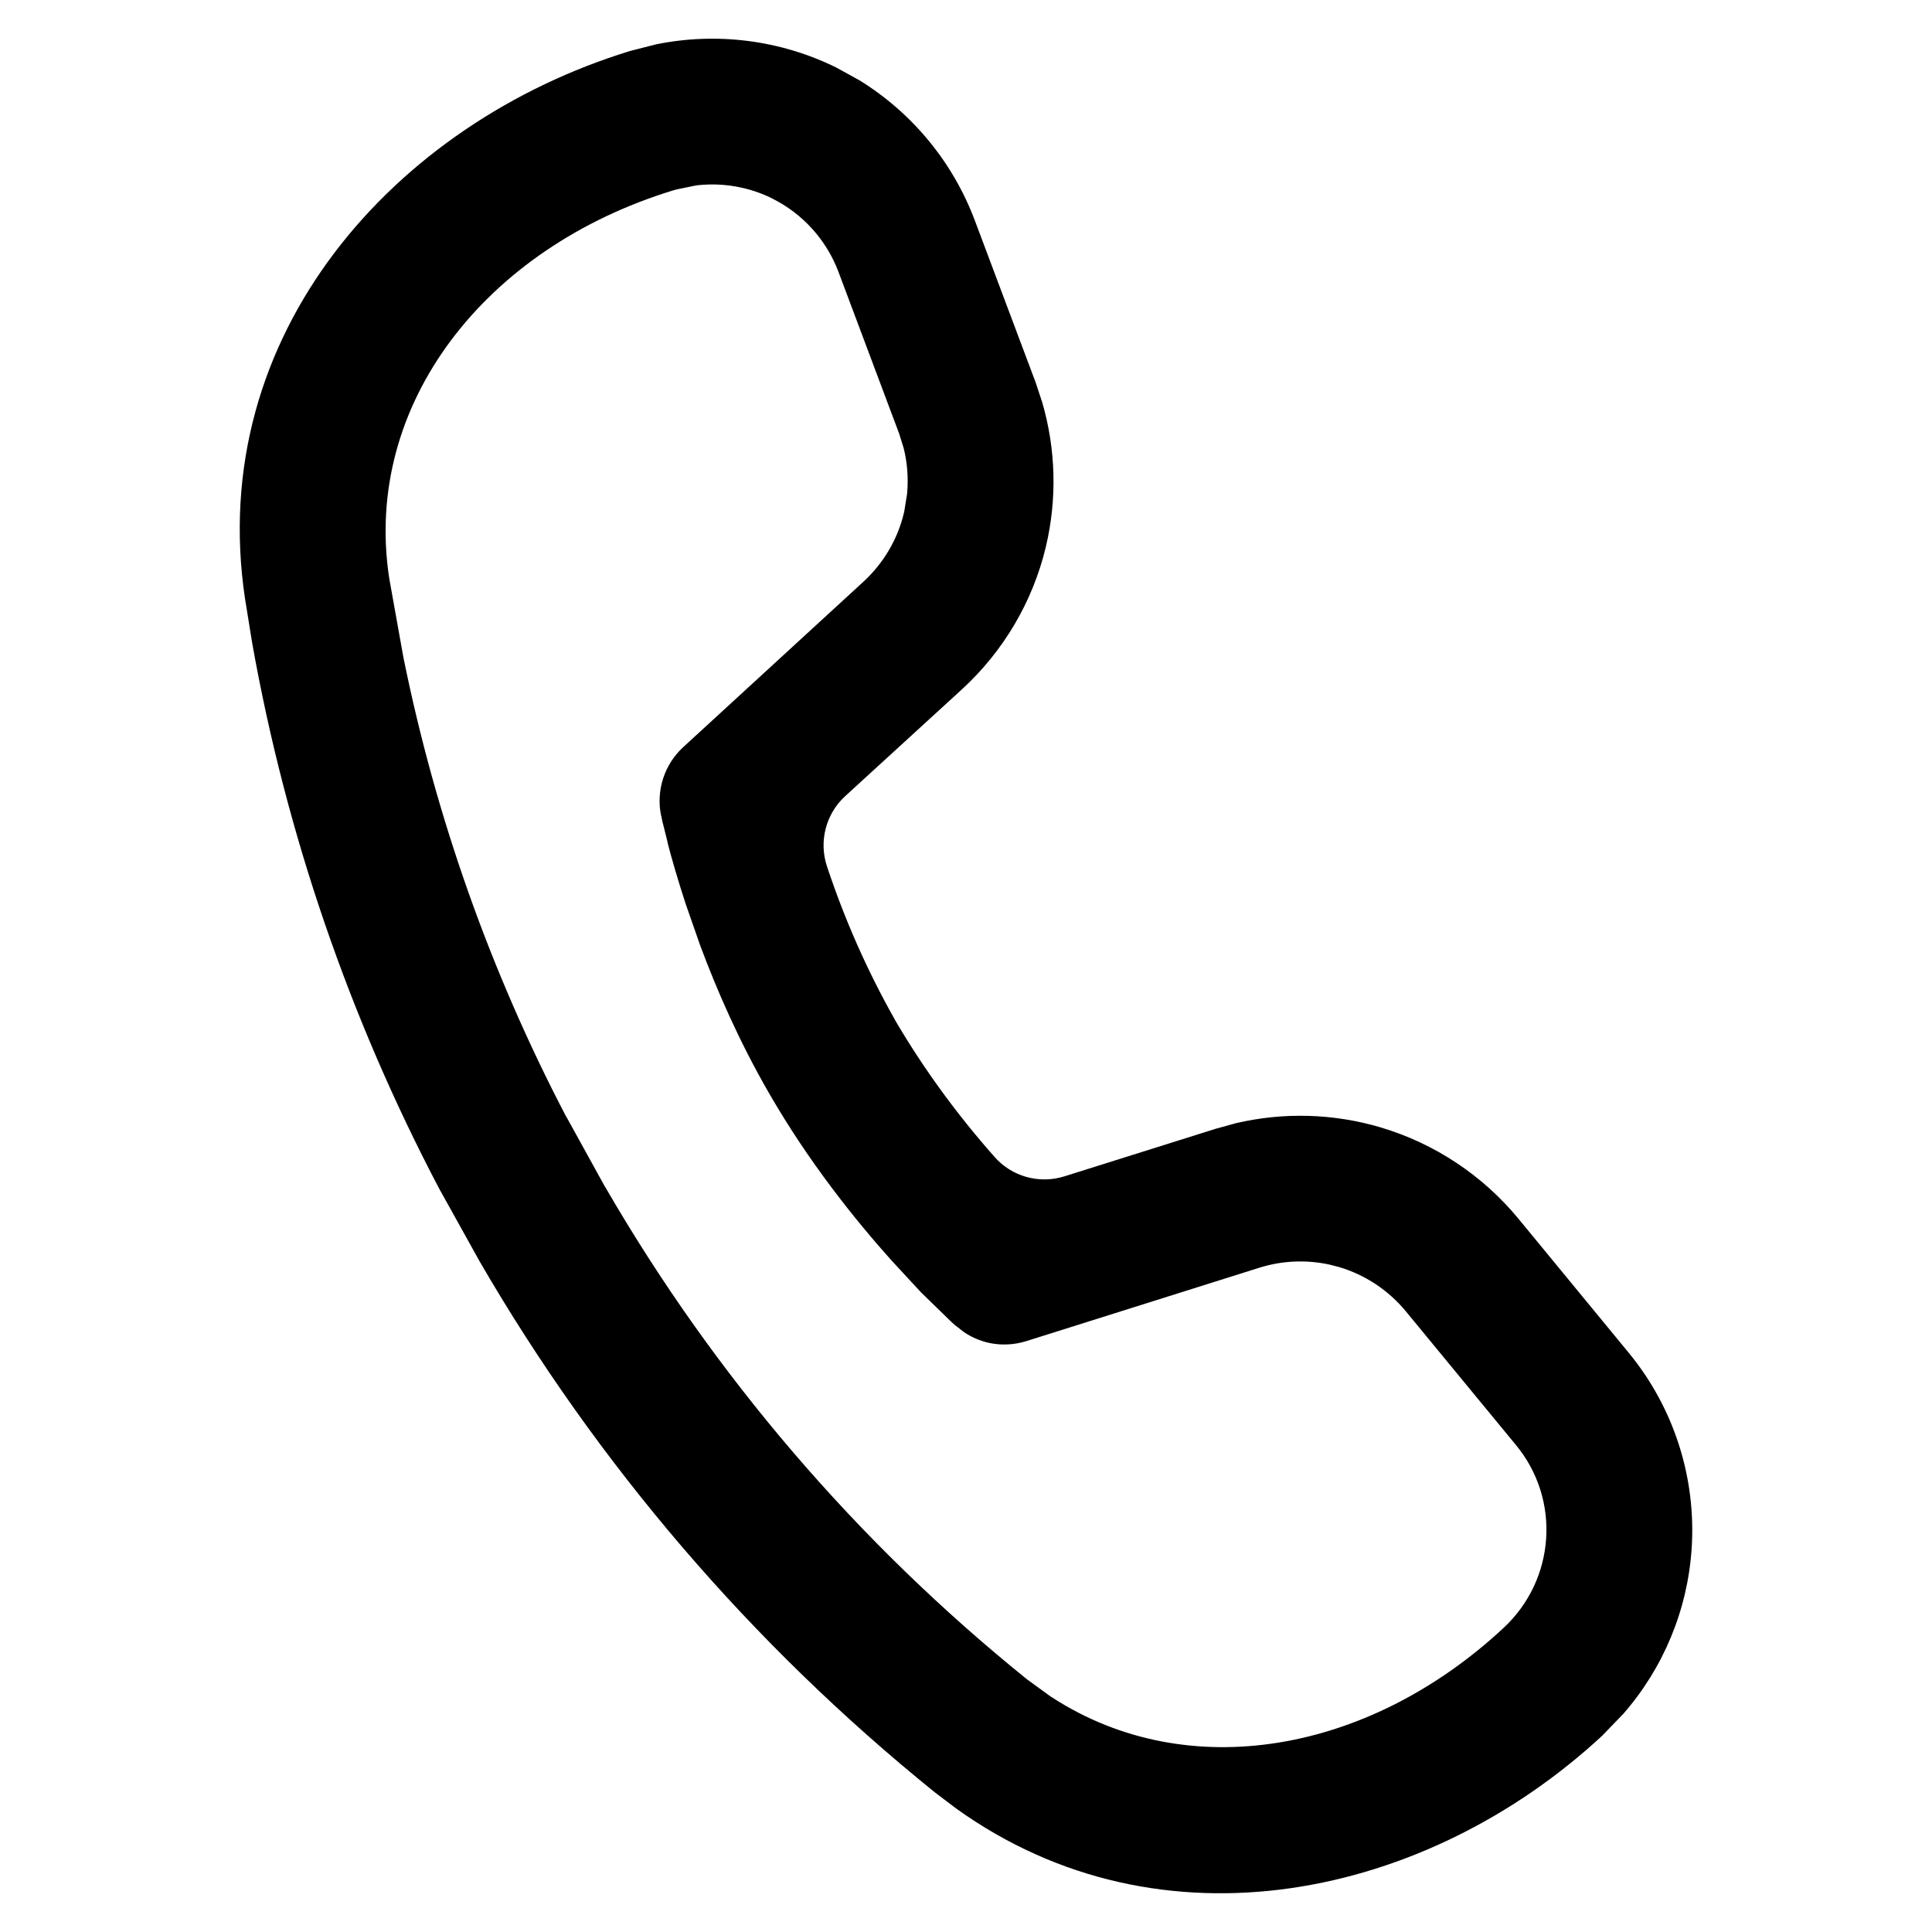 <svg viewBox="0 0 20 20" fill="none" xmlns="http://www.w3.org/2000/svg">
<path d="M6.792 0.459C7.421 0.331 8.078 0.414 8.657 0.699L8.898 0.832C9.444 1.169 9.865 1.679 10.092 2.284L10.721 3.959L10.789 4.165C10.931 4.652 10.944 5.169 10.826 5.663C10.691 6.228 10.388 6.741 9.96 7.134L8.749 8.242C8.548 8.426 8.475 8.712 8.561 8.969C8.743 9.518 8.978 10.05 9.264 10.556C9.266 10.559 9.267 10.562 9.269 10.566C9.565 11.07 9.911 11.542 10.297 11.978C10.475 12.179 10.756 12.259 11.017 12.178L12.585 11.685L12.795 11.627C13.288 11.512 13.805 11.526 14.293 11.671C14.851 11.837 15.347 12.166 15.717 12.614L16.859 14.002C17.327 14.57 17.56 15.295 17.512 16.029C17.47 16.665 17.22 17.266 16.805 17.741L16.588 17.966C14.778 19.646 12.023 20.249 9.896 18.72L9.677 18.554C7.783 17.025 6.184 15.161 4.964 13.056L4.546 12.304C3.615 10.534 2.962 8.63 2.611 6.659L2.537 6.201C2.124 3.464 4.086 1.274 6.525 0.527L6.792 0.459ZM7.228 1.917C7.215 1.919 7.201 1.92 7.189 1.923L7.004 1.961L6.968 1.971C5.02 2.567 3.758 4.188 4.028 5.978L4.031 5.996L4.174 6.794L4.176 6.802L4.177 6.81C4.512 8.463 5.078 10.061 5.859 11.556C5.862 11.561 5.865 11.566 5.868 11.57L6.256 12.273L6.26 12.28L6.27 12.296C7.398 14.243 8.874 15.966 10.625 17.379C10.63 17.383 10.636 17.388 10.642 17.392L10.877 17.563C10.883 17.567 10.889 17.571 10.895 17.574C12.294 18.479 14.169 18.153 15.567 16.85C16.101 16.352 16.16 15.525 15.694 14.96L14.551 13.572C14.372 13.356 14.132 13.197 13.864 13.117L13.763 13.091C13.525 13.039 13.274 13.049 13.038 13.123L10.625 13.883C10.501 13.922 10.368 13.929 10.24 13.902C10.146 13.881 10.057 13.843 9.979 13.79L9.88 13.713L9.838 13.674L9.533 13.377L9.227 13.046C8.854 12.63 8.374 12.033 7.963 11.32C7.653 10.784 7.42 10.248 7.249 9.789L7.099 9.36C7.016 9.106 6.954 8.89 6.913 8.733L6.912 8.725L6.908 8.707L6.861 8.519C6.86 8.515 6.859 8.511 6.857 8.507L6.846 8.448C6.845 8.445 6.843 8.443 6.843 8.44C6.817 8.313 6.825 8.181 6.865 8.058C6.905 7.934 6.977 7.822 7.073 7.734L8.939 6.021C9.144 5.832 9.292 5.585 9.357 5.311C9.36 5.301 9.362 5.291 9.363 5.281L9.387 5.133C9.388 5.123 9.39 5.113 9.391 5.104C9.404 4.949 9.393 4.792 9.355 4.64L9.308 4.489L8.68 2.815C8.555 2.483 8.309 2.211 7.992 2.054L7.991 2.053C7.754 1.936 7.488 1.89 7.228 1.917Z" fill="currentcolor"/>
</svg>
